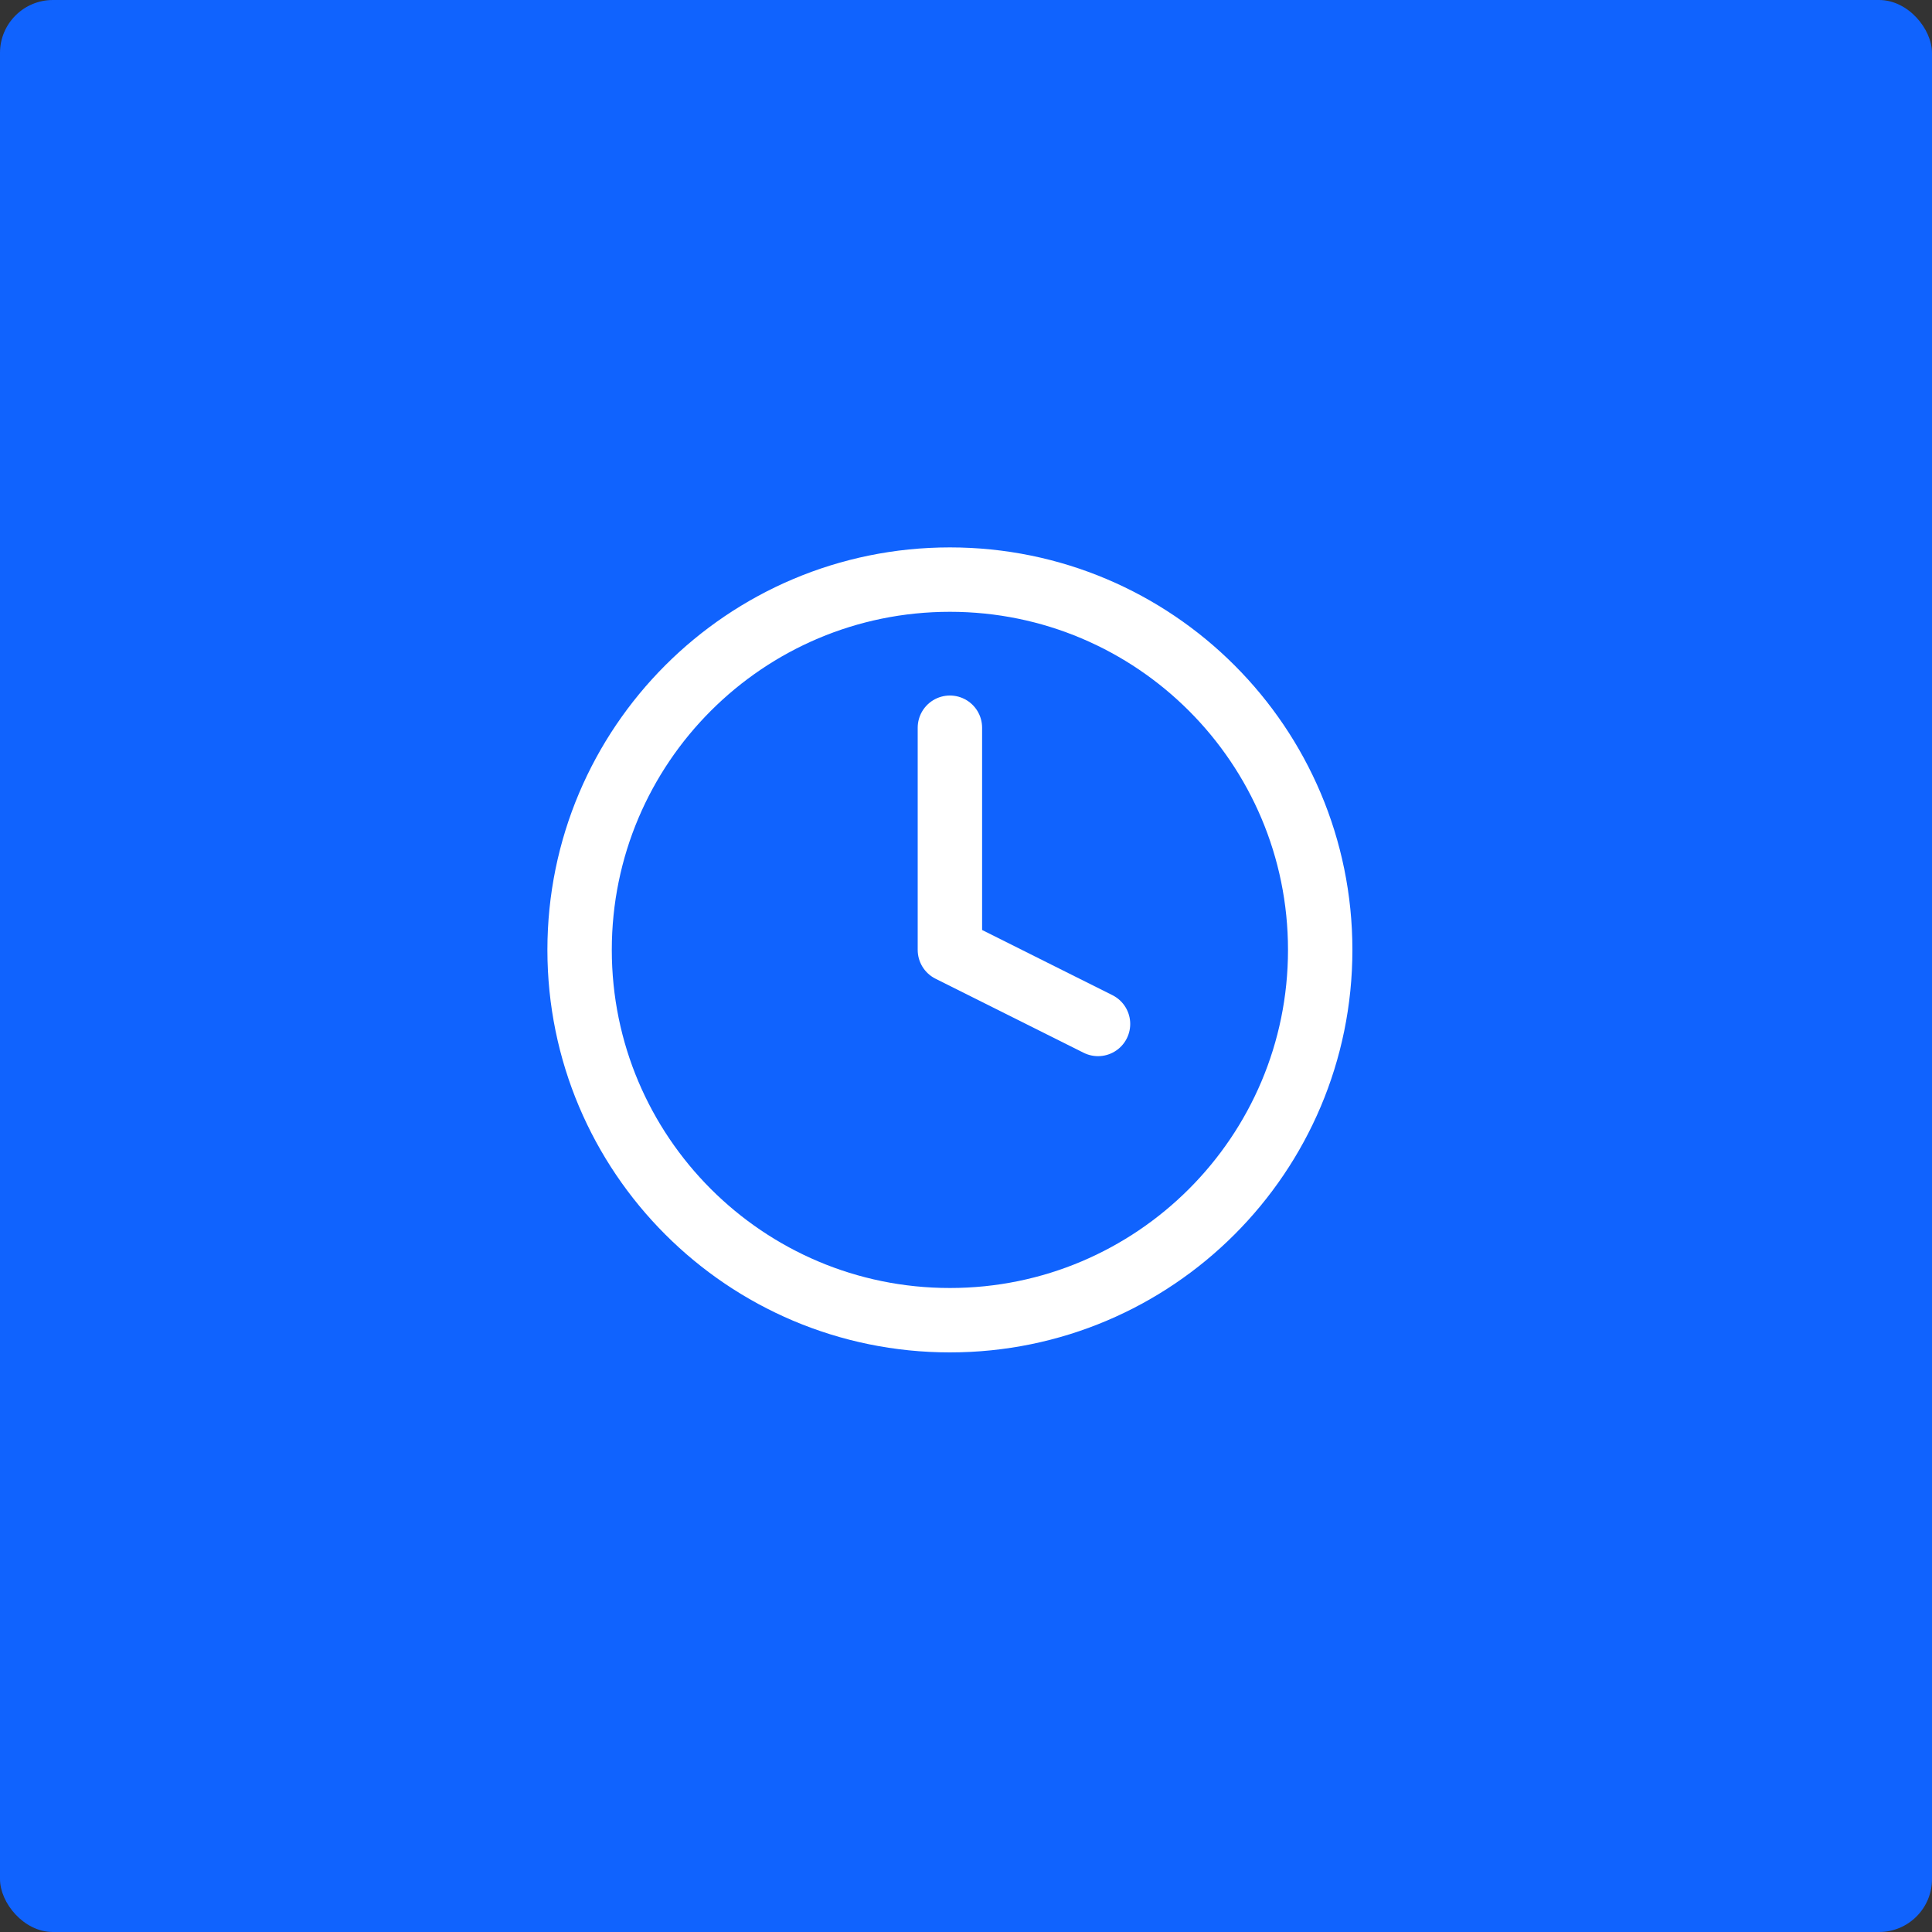 <svg width="60" height="60" viewBox="0 0 60 60" fill="none" xmlns="http://www.w3.org/2000/svg">
<rect x="0" y="0" width="60" height="60" fill="#333333" stroke="none"/>
<rect width="60" height="60" rx="1.643" fill="#1063FE"/>
<path fill-rule="evenodd" clip-rule="evenodd" d="M29.5 41C35.851 41 41 35.851 41 29.5C41 23.149 35.851 18 29.5 18C23.149 18 18 23.149 18 29.5C18 35.851 23.149 41 29.5 41Z" stroke="white" stroke-width="2" stroke-linecap="round" stroke-linejoin="round"/>
<path d="M29.5 22.6V29.5L34.1 31.8" stroke="white" stroke-width="2" stroke-linecap="round" stroke-linejoin="round"/>
</svg>
